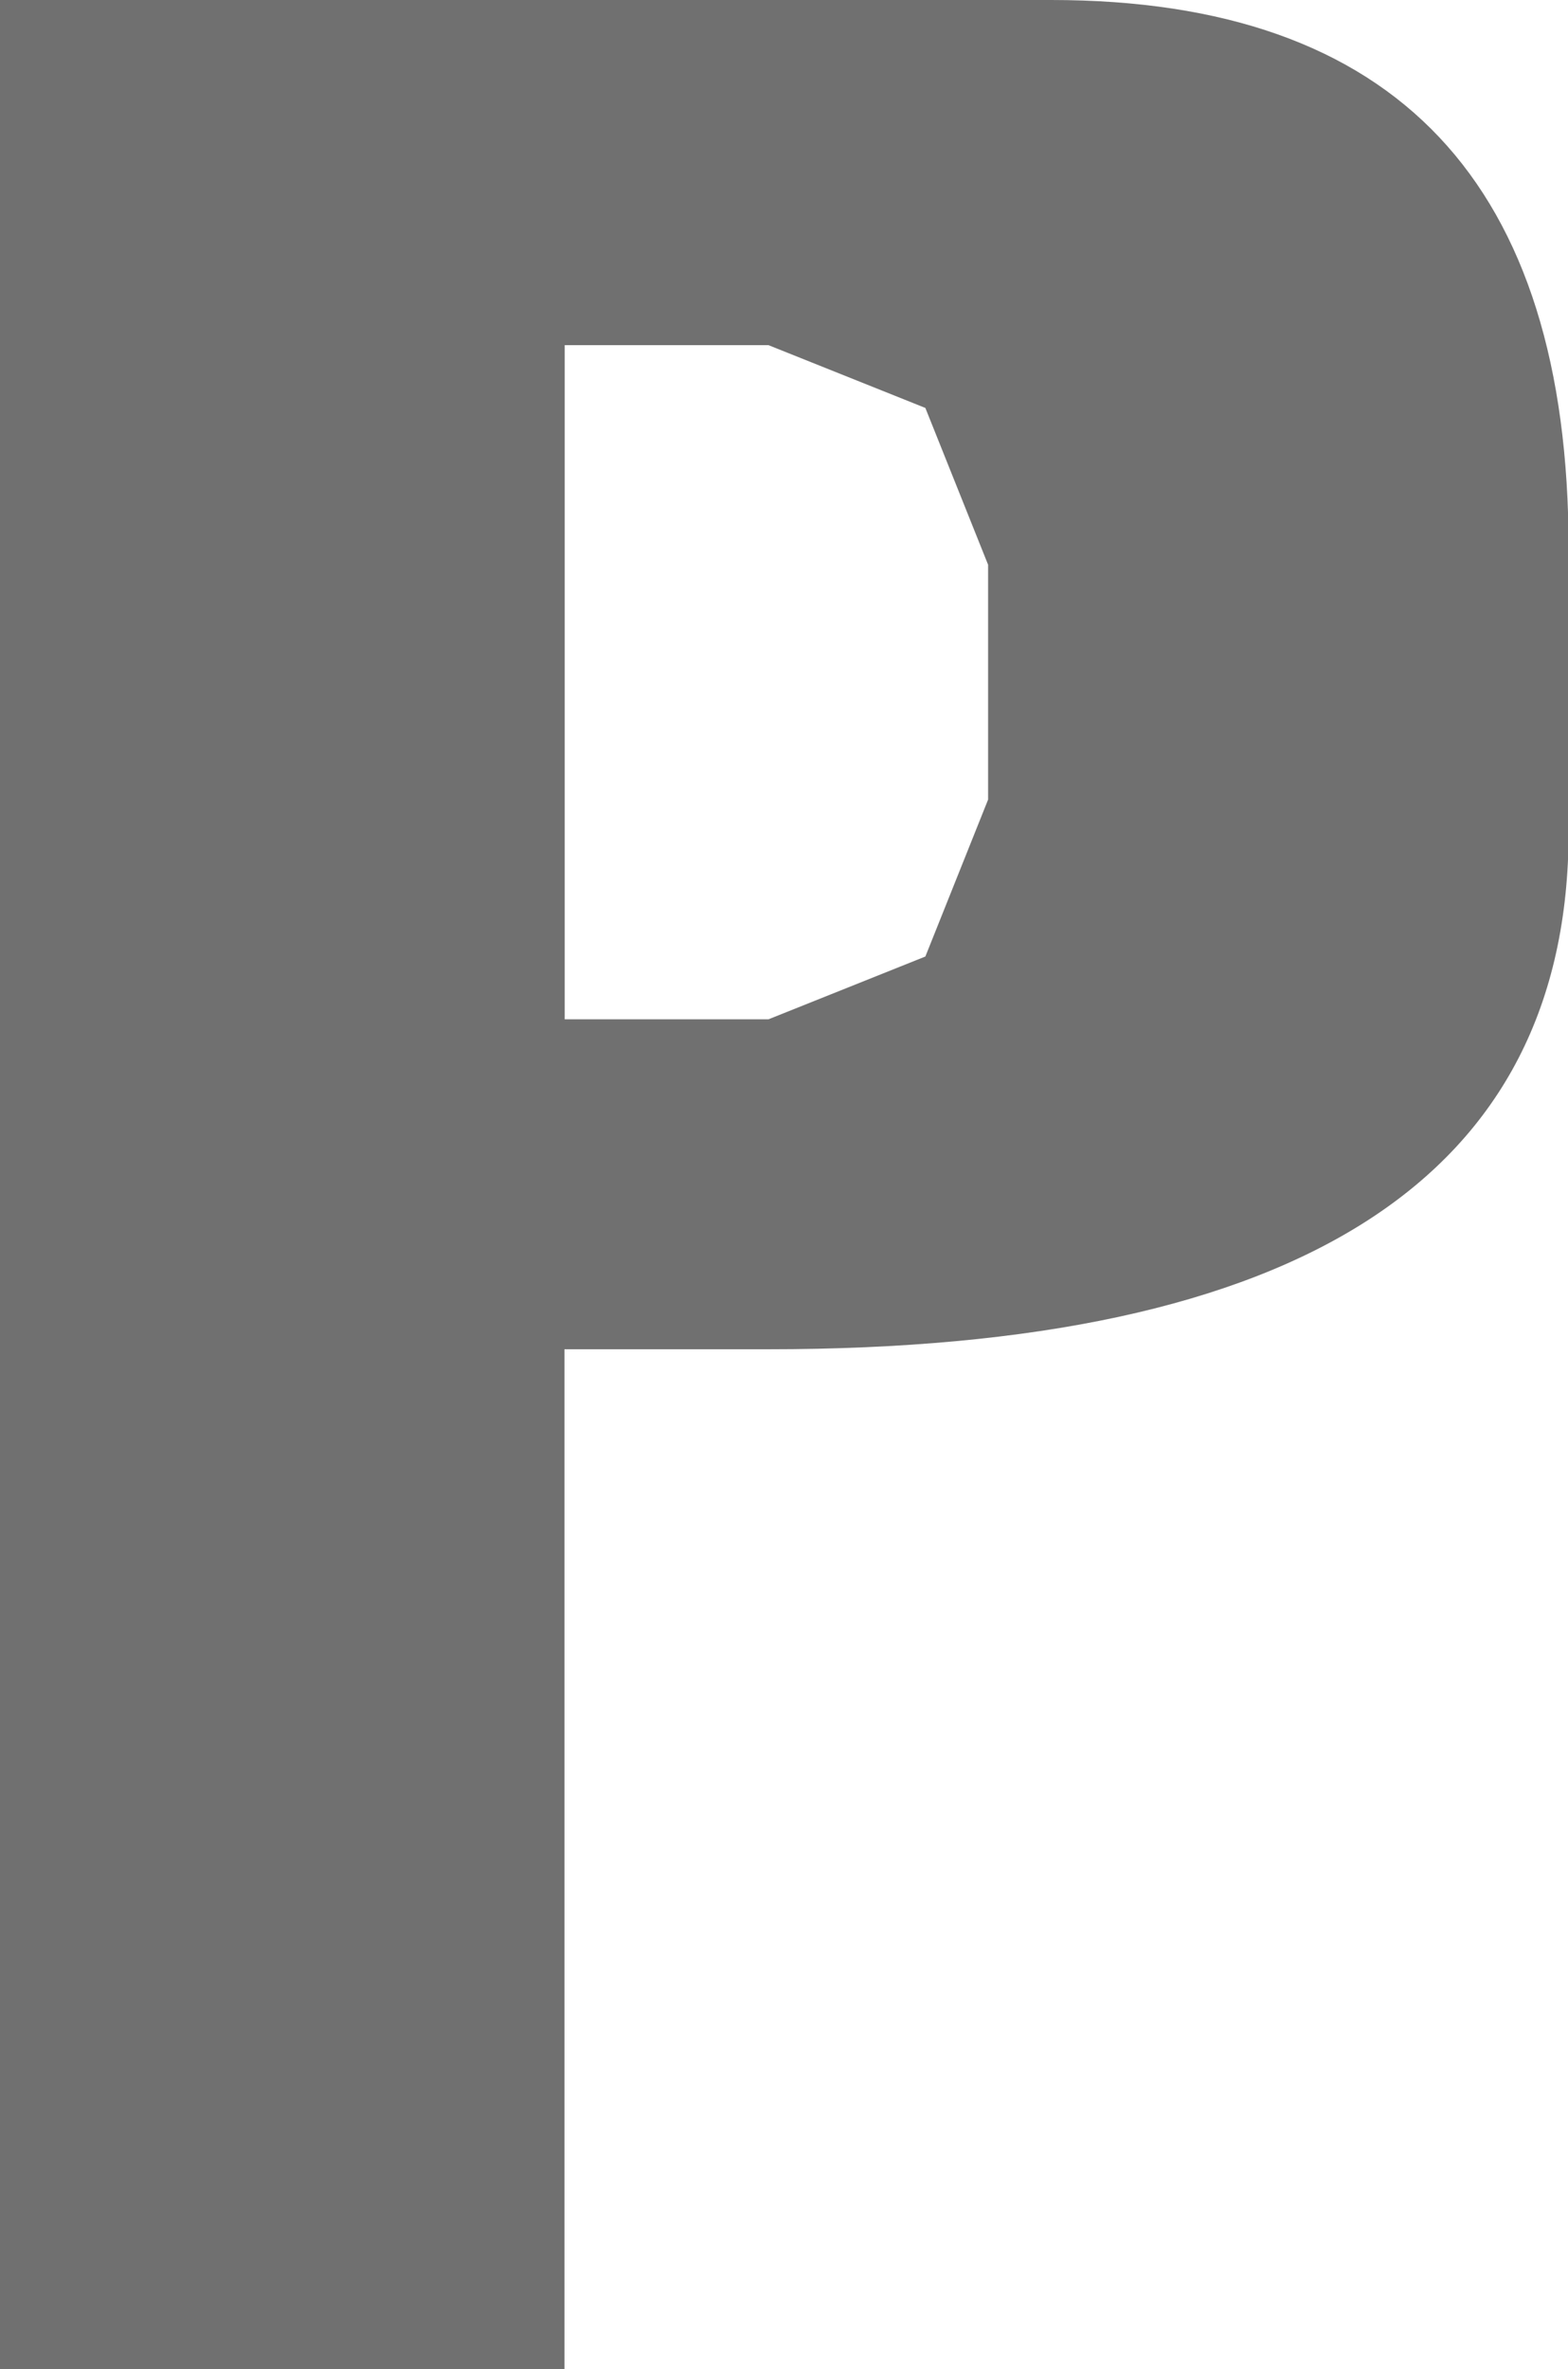 <svg xmlns="http://www.w3.org/2000/svg" width="12.695" height="19.17" viewBox="0 0 12.695 19.17"><path d="M193.1,37.705V35.42q0-4.443-4.189-4.443H180.4v19.17h4.57V41.895h1.65Q193.1,41.895,193.1,37.705Zm-4.7-2.158v1.9l-.508,1.27-1.27.508h-1.65V33.77h1.65l1.27.508Z" transform="translate(-180.4 -30.977)" fill="#707070"/></svg>